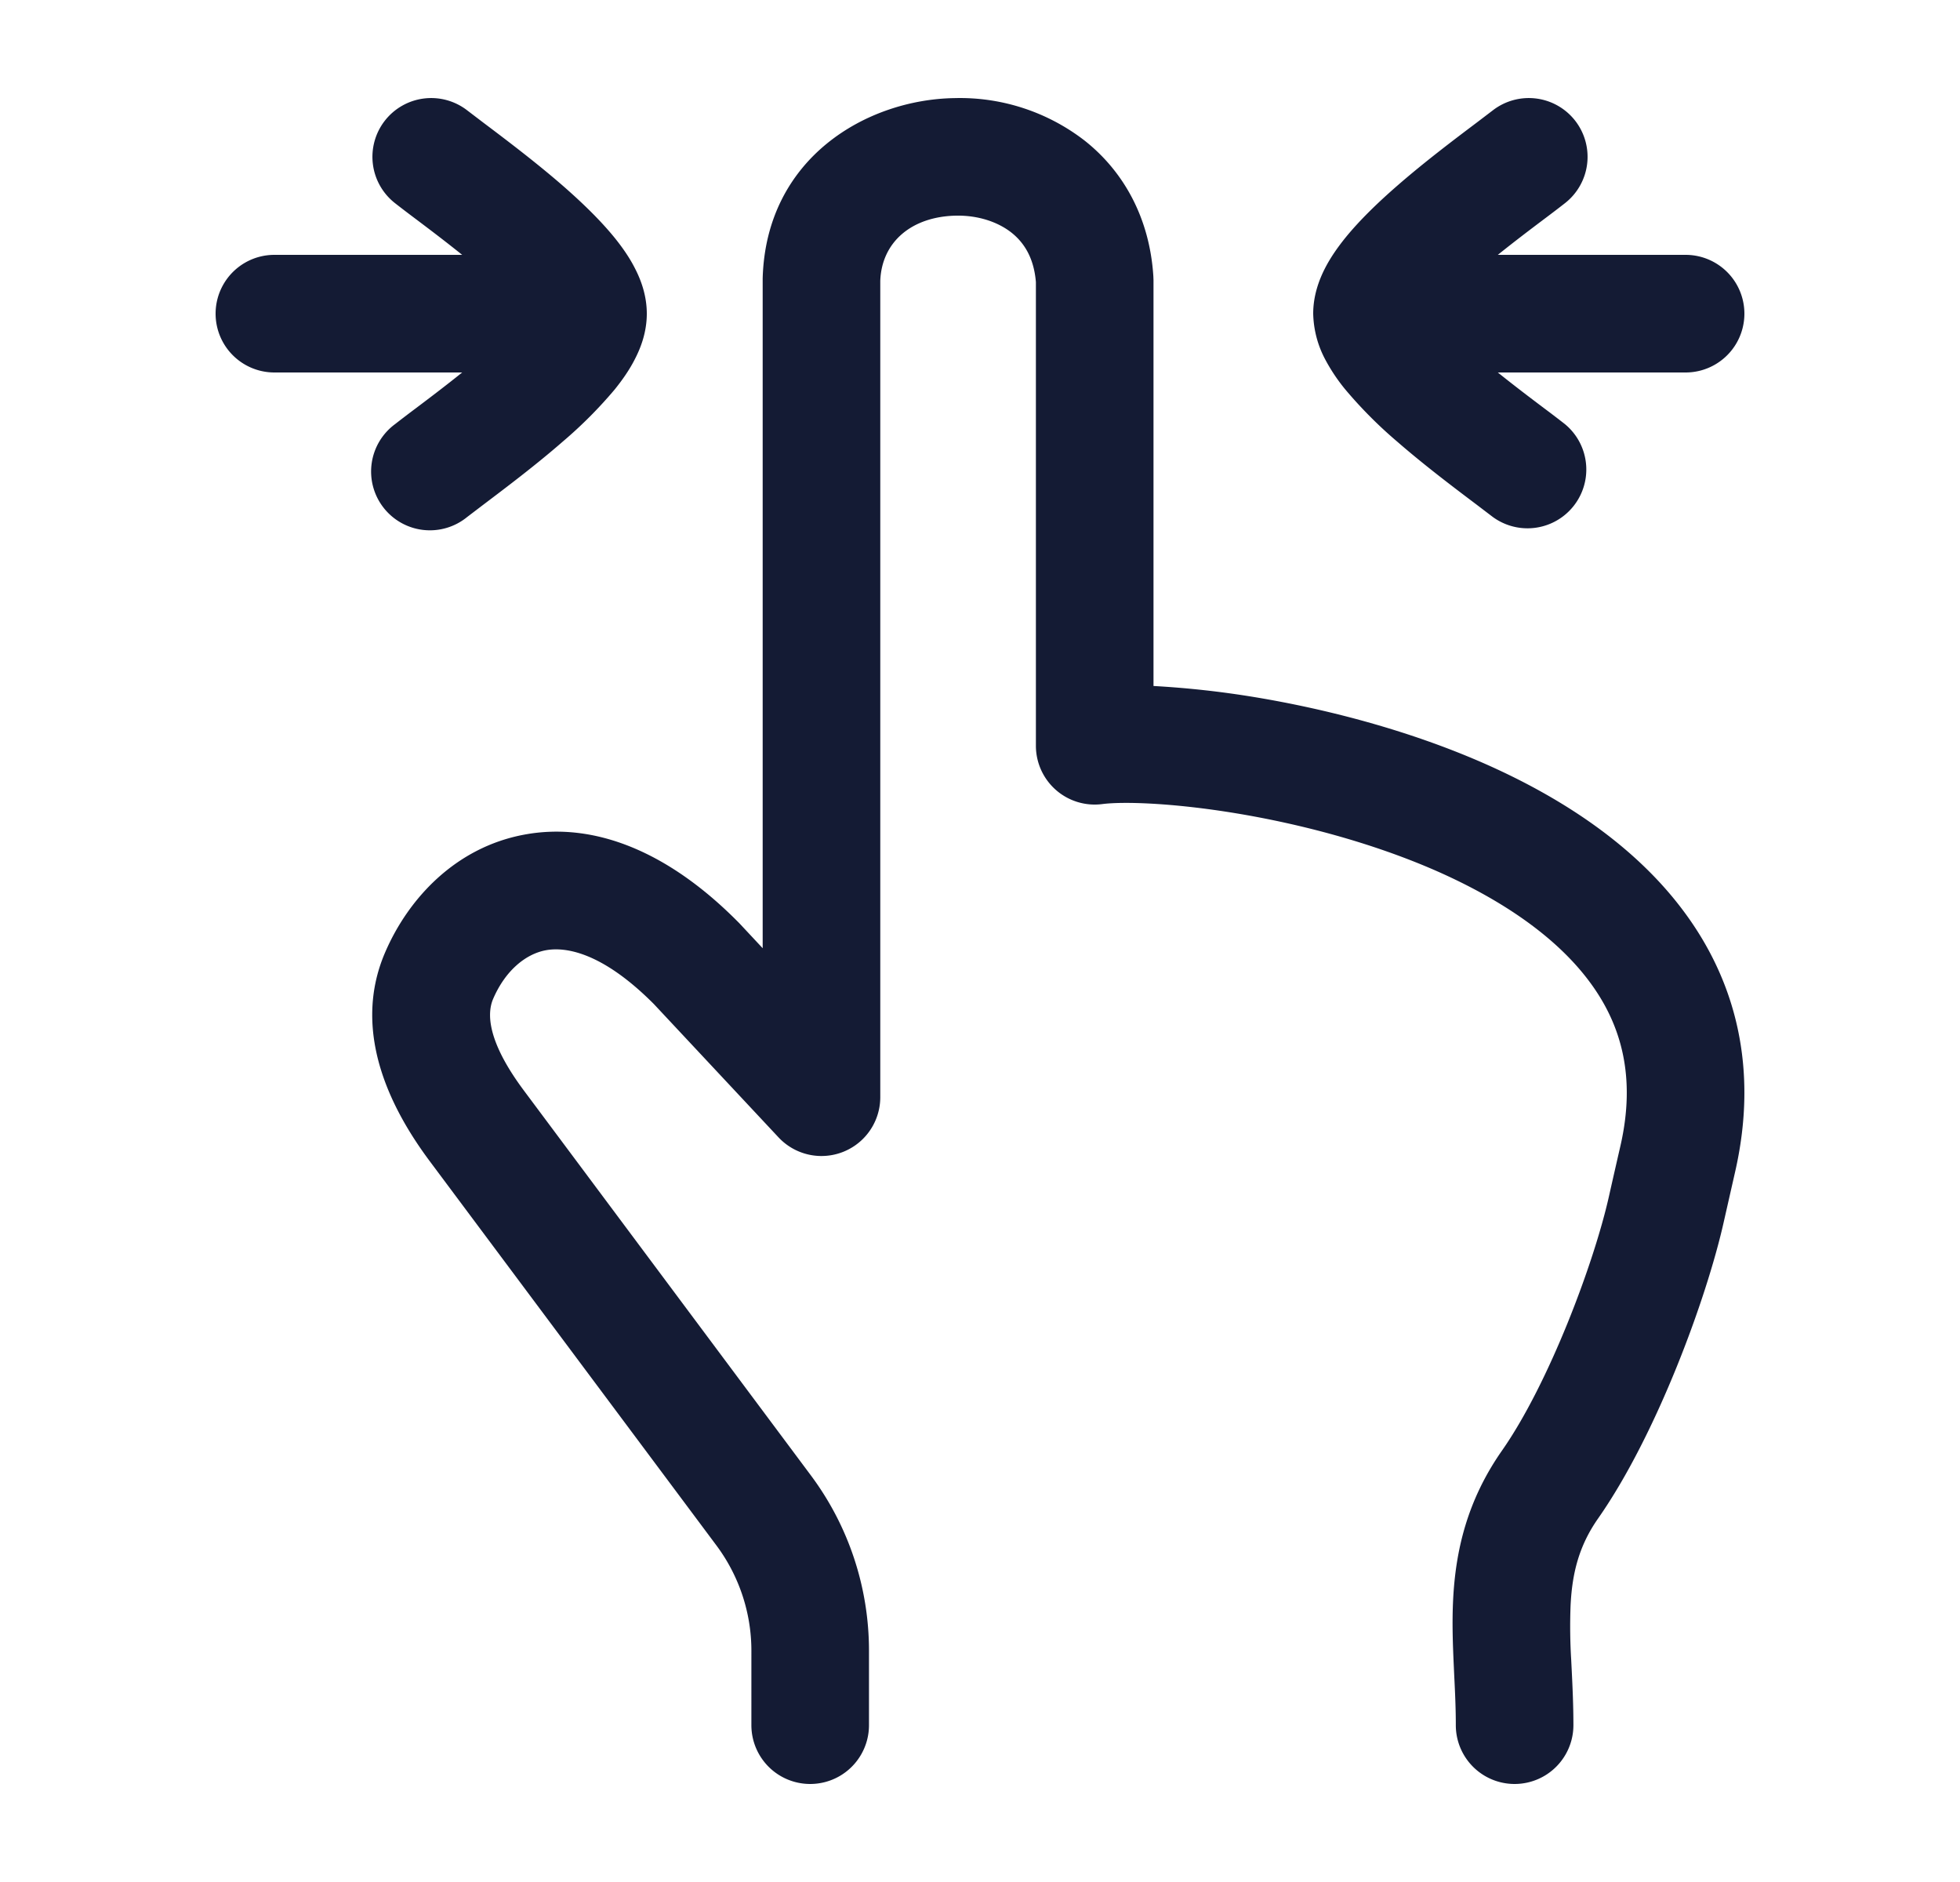 <svg xmlns="http://www.w3.org/2000/svg" width="25" height="24" fill="none"><path fill="#141B34" fill-rule="evenodd" d="M11.228 13.994V3.582c.018-.498.403-.823.972-.832.276-.004.527.079.702.217.156.124.285.316.311.63v5.914a.75.75 0 0 0 .846.743c.263-.034.893-.017 1.71.118.802.133 1.717.369 2.547.732.837.368 1.53.84 1.956 1.412.405.542.6 1.212.396 2.1q-.073.317-.145.637c-.191.855-.768 2.393-1.366 3.247-.451.645-.591 1.29-.622 1.895-.015.294-.004.582.008.845l.006.132c.011.22.02.421.02.628a.75.75 0 0 0 1.5 0c0-.247-.011-.49-.022-.71l-.006-.12a7 7 0 0 1-.008-.699c.02-.41.107-.76.353-1.11.742-1.061 1.381-2.798 1.601-3.78l.143-.63c.304-1.323.009-2.441-.655-3.331-.641-.861-1.593-1.467-2.557-1.89-.971-.425-2.013-.69-2.903-.838a12 12 0 0 0-1.302-.144V3.571l-.002-.05c-.048-.744-.38-1.337-.879-1.73a2.6 2.6 0 0 0-1.654-.54c-1.121.016-2.407.76-2.45 2.299v8.542l-.299-.32-.015-.015c-.882-.89-1.825-1.28-2.724-1.114-.879.162-1.482.815-1.778 1.503-.455 1.057.134 2.077.568 2.66l3.658 4.902c.29.389.446.86.446 1.343V22a.75.75 0 0 0 1.5 0v-.949c0-.807-.26-1.593-.744-2.24l-3.657-4.903c-.41-.549-.495-.932-.393-1.17.155-.36.414-.572.672-.62.24-.044.707.012 1.379.687l1.59 1.7a.75.75 0 0 0 1.297-.511M4.908 1.54a.75.75 0 0 1 1.052-.132l.205.156c.268.202.668.503 1.018.808.231.202.47.43.659.663.094.117.189.25.262.397.072.141.146.338.146.568s-.074.427-.146.568c-.073.147-.168.28-.262.397a5.6 5.6 0 0 1-.66.663c-.349.305-.75.606-1.017.808l-.205.156a.75.75 0 1 1-.92-1.184q.115-.09.262-.2c.178-.134.384-.29.593-.458H3.5a.75.75 0 1 1 0-1.5h2.395c-.209-.168-.415-.324-.593-.458q-.147-.11-.262-.2a.75.75 0 0 1-.132-1.052m15.184 0a.75.75 0 0 1-.132 1.052q-.115.09-.262.2c-.178.134-.384.29-.593.458H21.5a.75.75 0 0 1 0 1.5h-2.395c.209.168.415.324.593.458q.147.11.262.2a.75.75 0 0 1-.92 1.184l-.205-.156c-.268-.202-.668-.503-1.018-.808a5.6 5.6 0 0 1-.659-.663 2.3 2.3 0 0 1-.263-.397A1.3 1.3 0 0 1 16.75 4c0-.23.074-.427.145-.568.074-.147.169-.28.263-.397.188-.232.428-.461.66-.663.349-.305.749-.606 1.017-.808l.205-.156a.75.75 0 0 1 1.052.132" clip-rule="evenodd"/></svg>